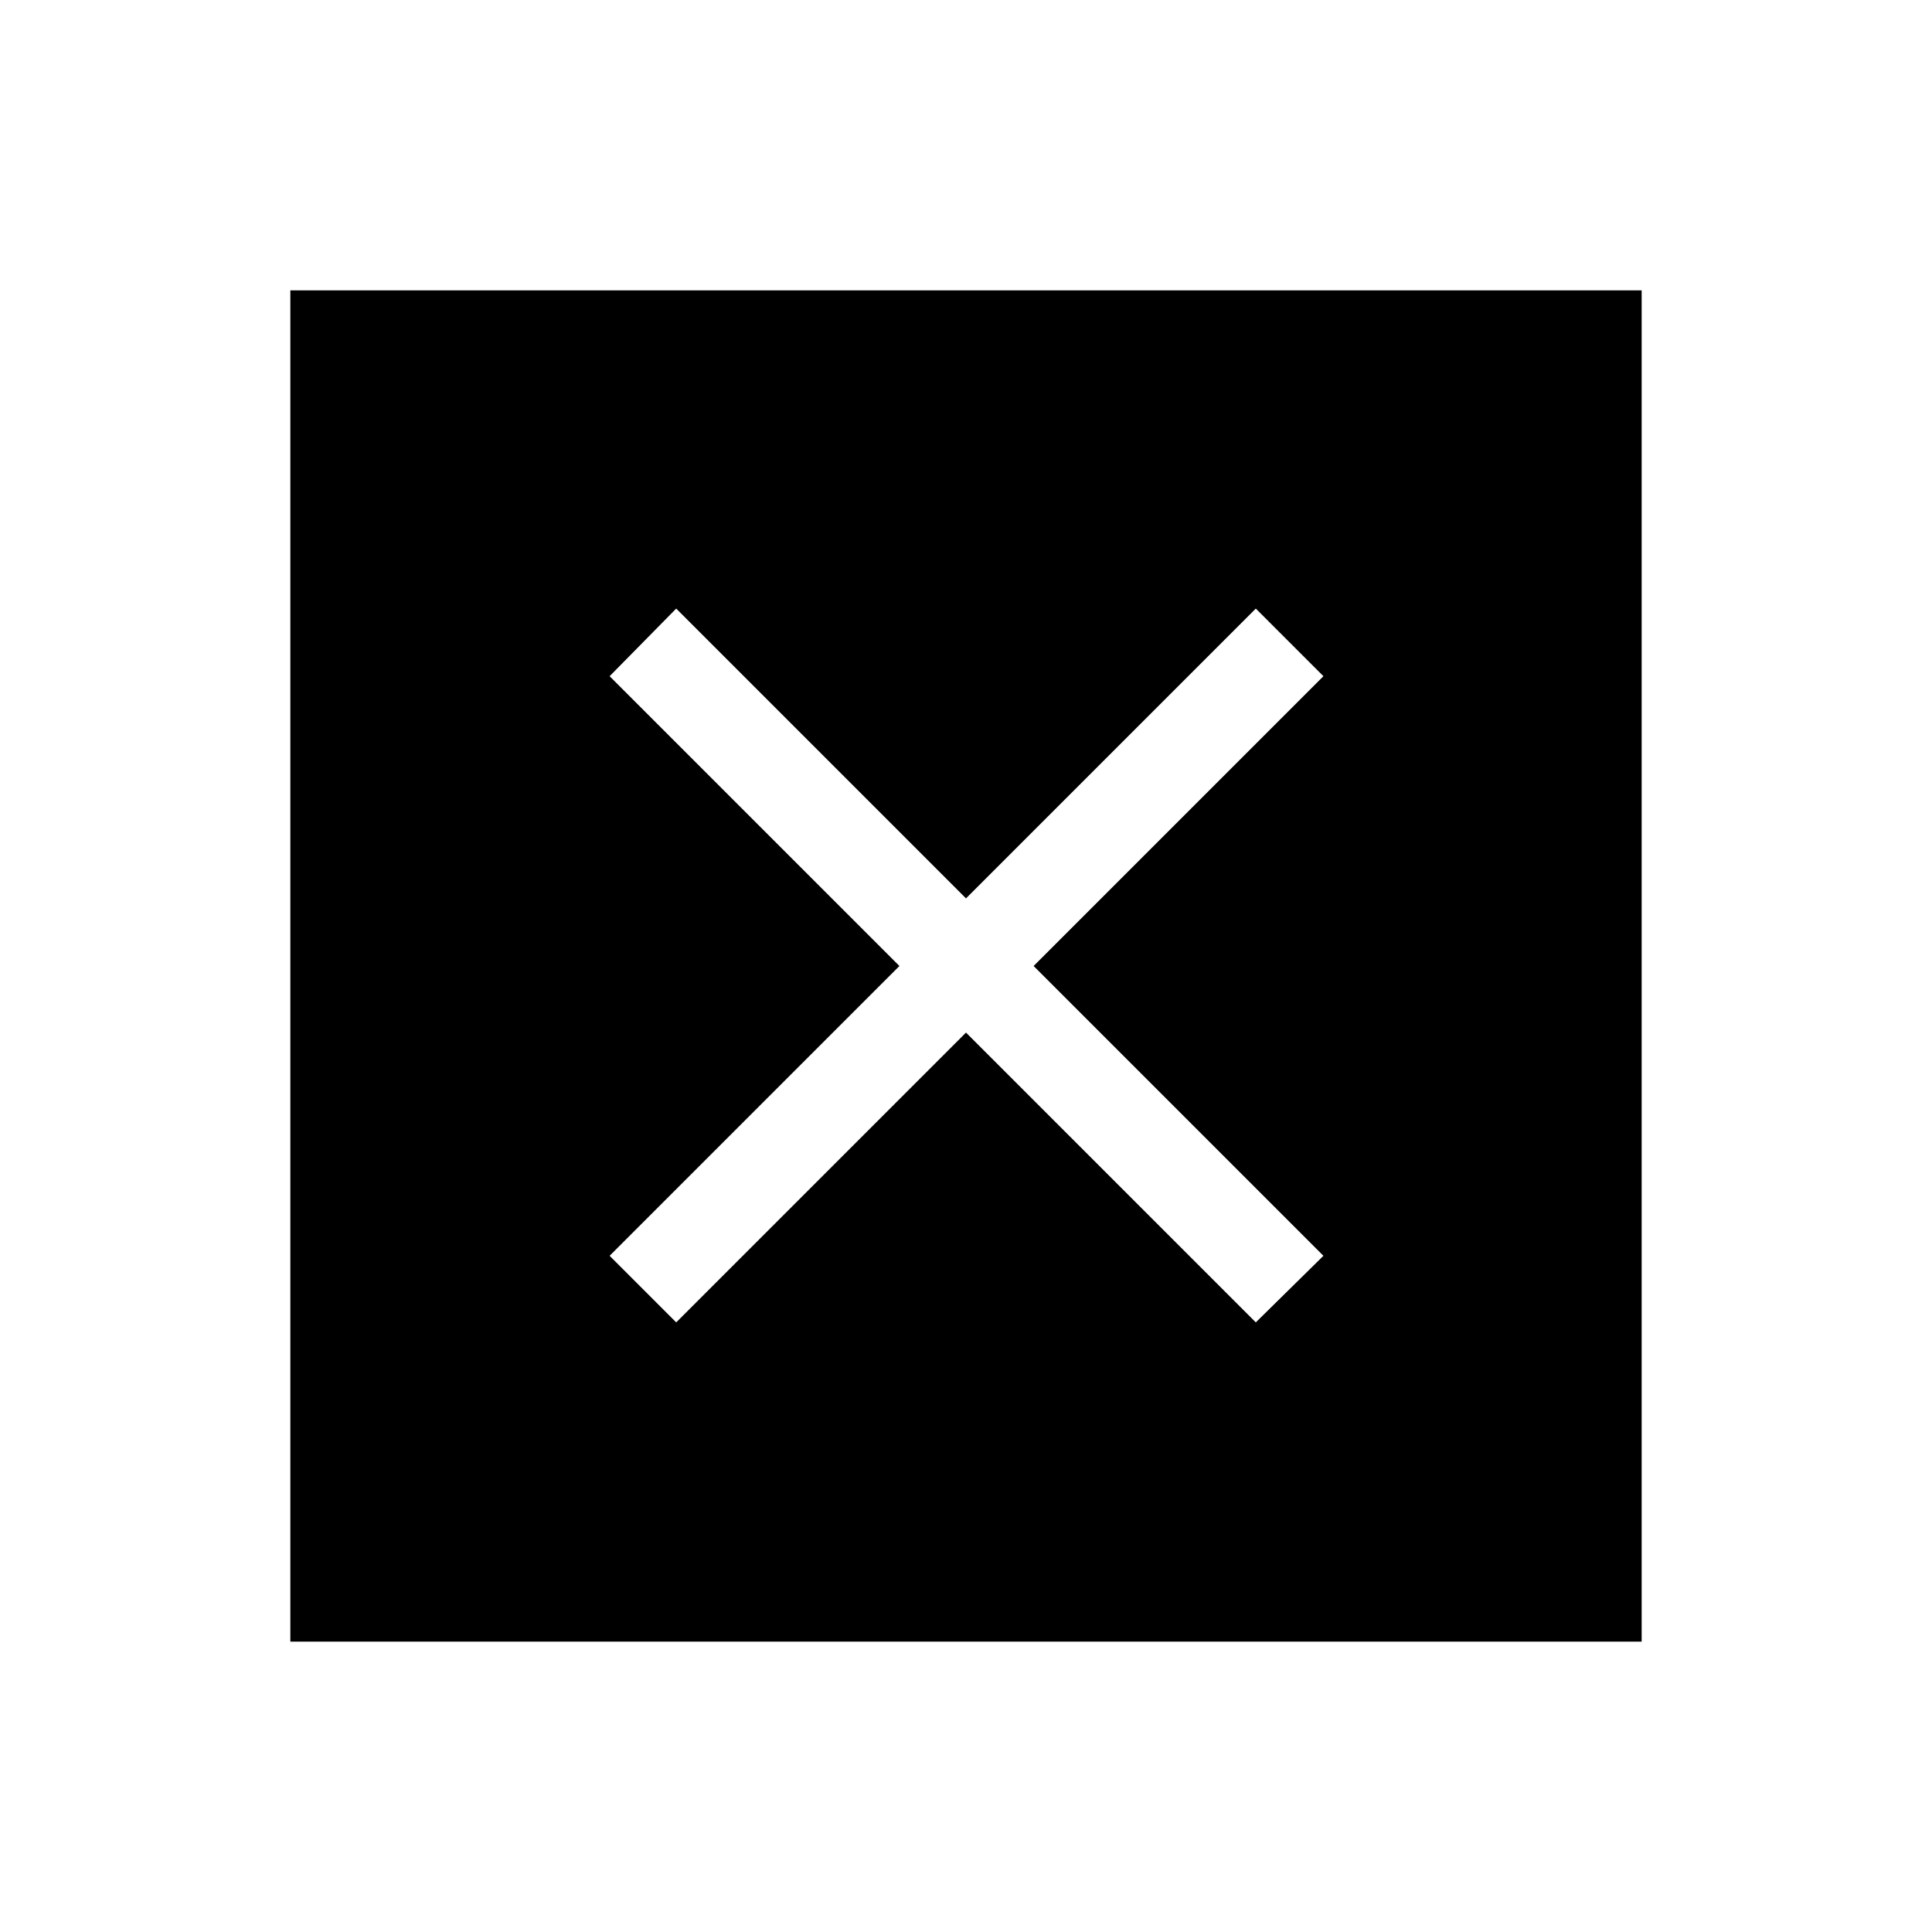 <svg xmlns="http://www.w3.org/2000/svg" height="40" viewBox="0 -960 960 960" width="40"><path d="M144.27-144.27v-671.46h671.46v671.46H144.27ZM336-302.92l144-144 144 144L657.6-336l-144-144 144-144-33.6-33.6-144 144-144-144-33.08 33.6 144 144-144 144L336-302.92Z"/></svg>